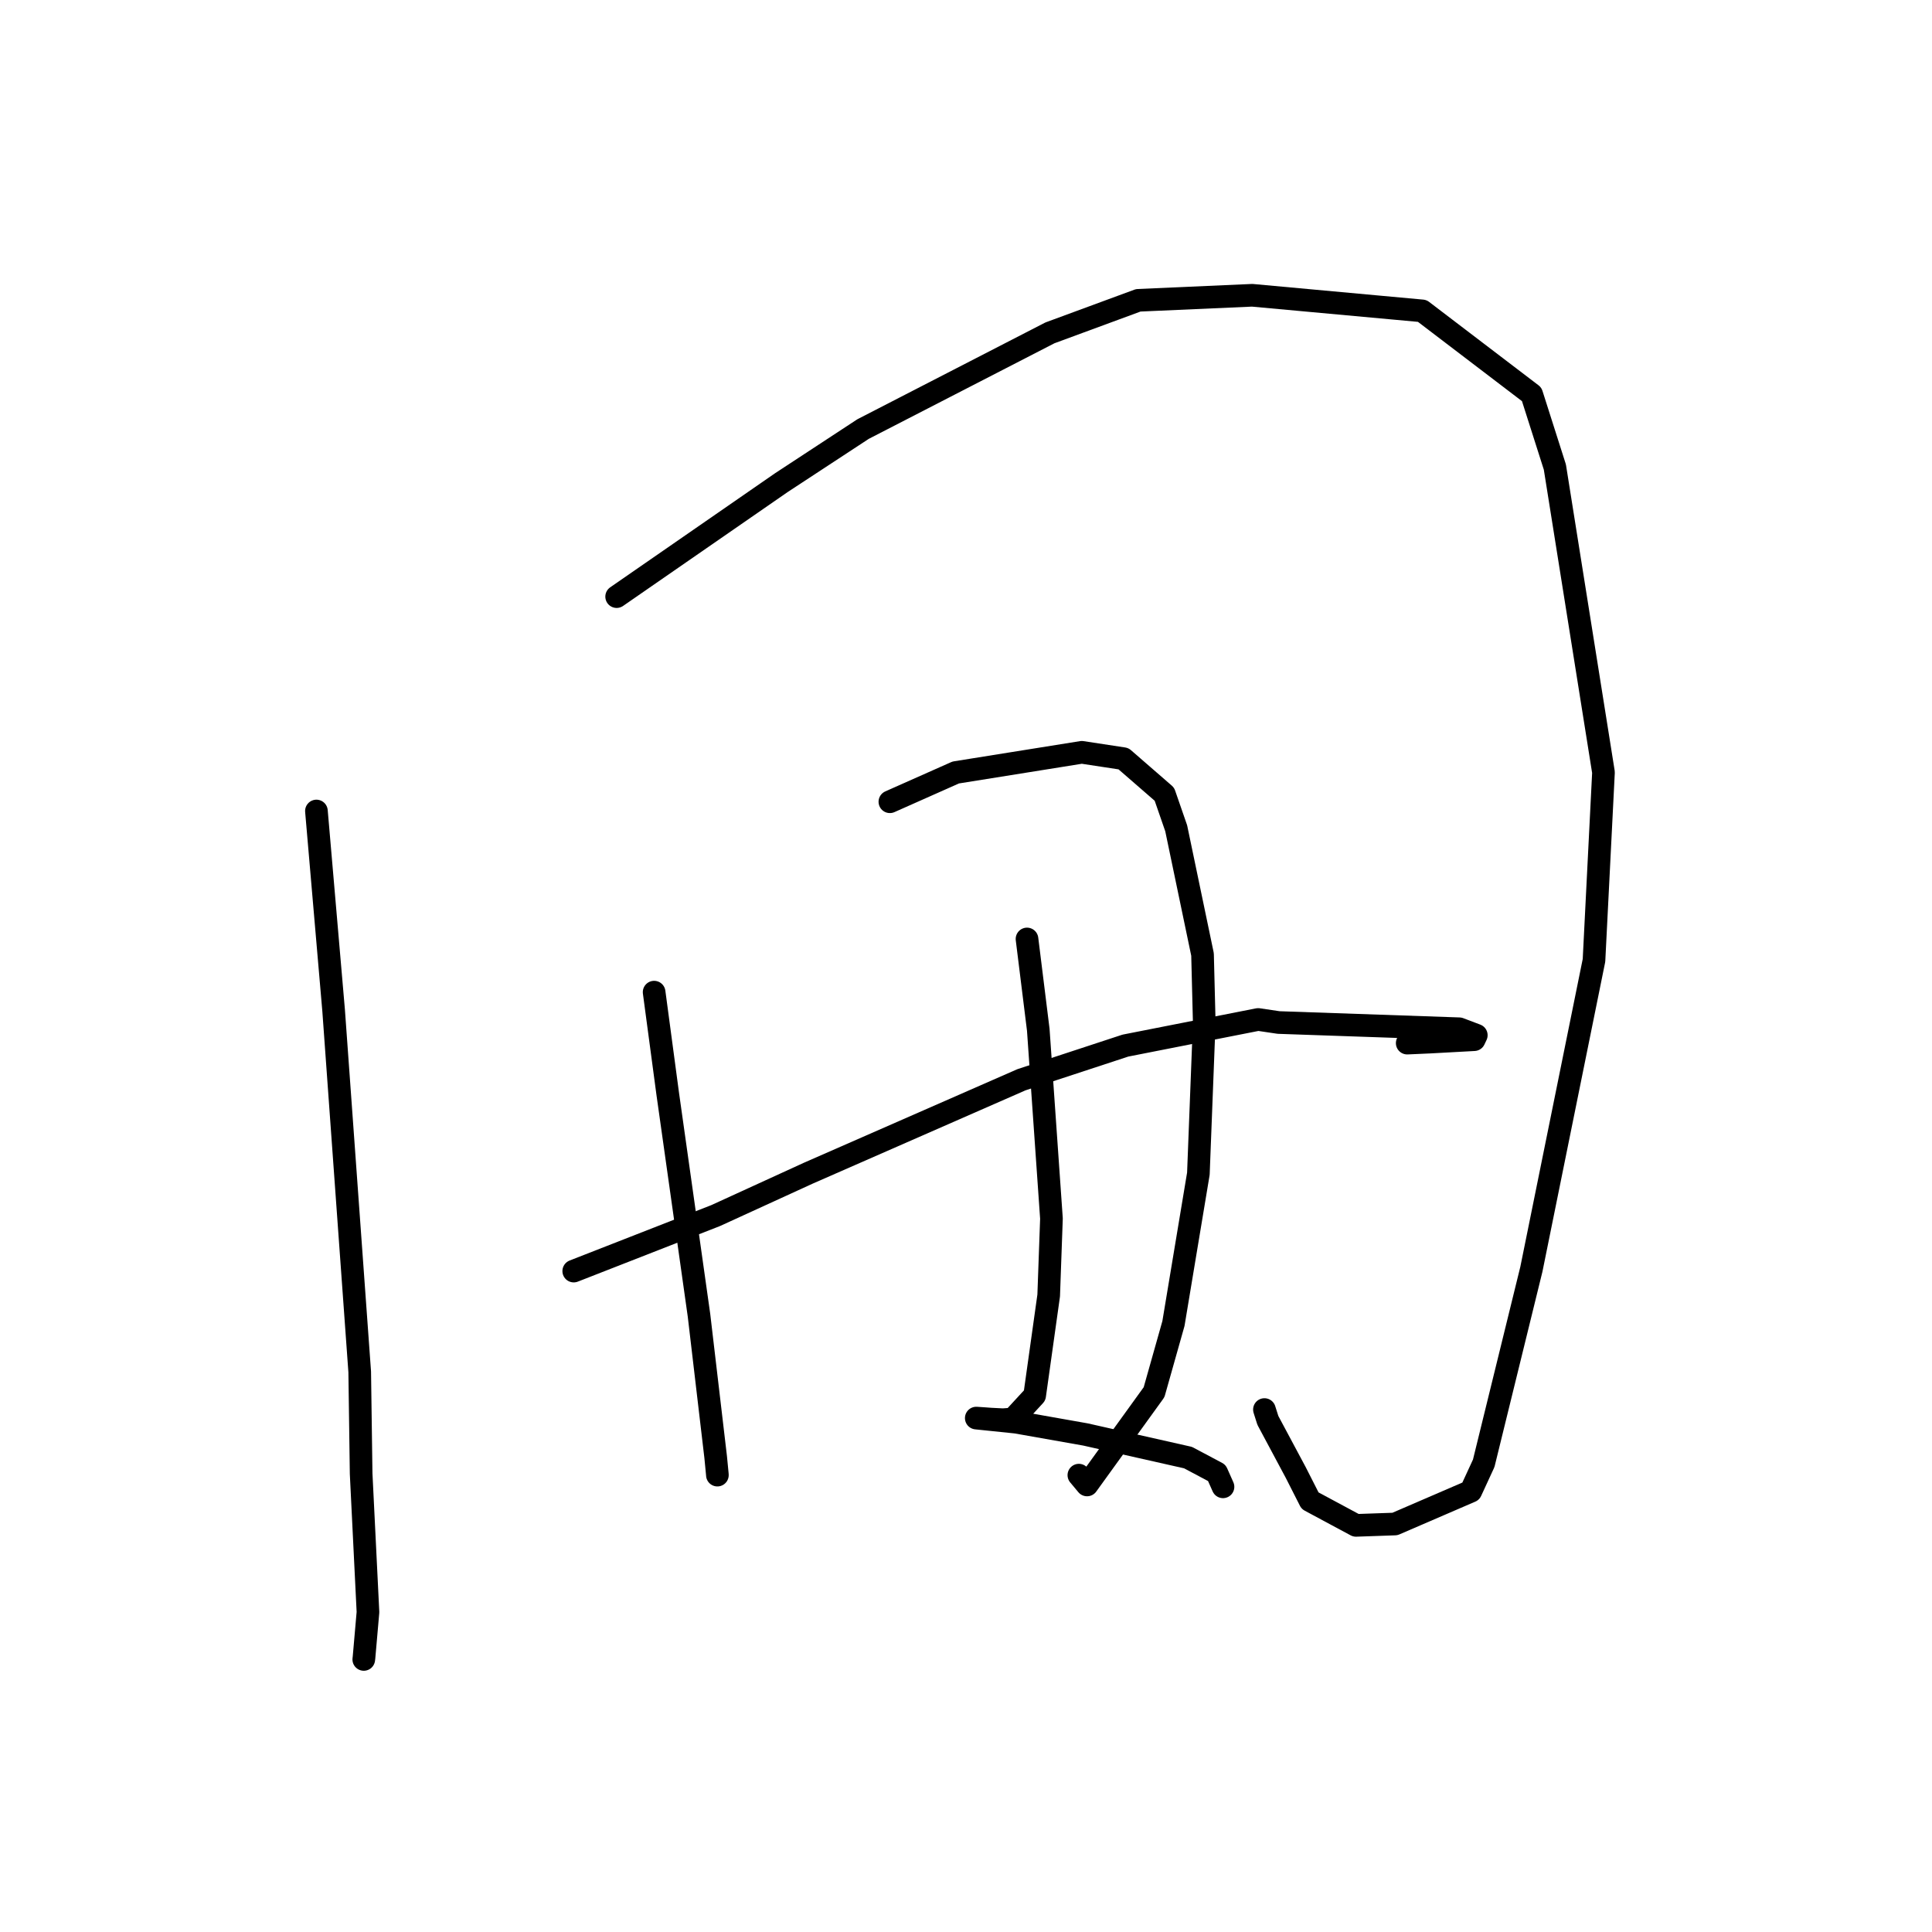 <?xml version="1.0" standalone="no"?>
    <svg width="256" height="256" xmlns="http://www.w3.org/2000/svg" version="1.1">
    <polyline stroke="black" stroke-width="3" stroke-linecap="round" fill="transparent" stroke-linejoin="round" points="41.928 107.462 44.207 133.893 47.664 181.779 47.853 195.268 48.758 213.612 48.232 219.64 48.205 219.859 48.202 219.881 48.202 219.882 48.202 219.883 " />
        <polyline stroke="black" stroke-width="3" stroke-linecap="round" fill="transparent" stroke-linejoin="round" points="81.709 79.056 103.529 63.957 114.362 56.852 139.118 44.107 150.827 39.793 165.924 39.126 188.453 41.194 202.955 52.248 206.028 61.888 212.47 102.341 211.212 127.253 202.919 168.164 196.601 193.892 194.893 197.597 184.834 201.939 179.675 202.119 173.589 198.85 171.702 195.134 168 188.212 167.543 186.772 " />
        <polyline stroke="black" stroke-width="3" stroke-linecap="round" fill="transparent" stroke-linejoin="round" points="86.675 131.464 88.48 144.953 92.619 174.272 94.83 193.068 95.05 195.339 95.057 195.453 95.057 195.461 " />
        <polyline stroke="black" stroke-width="3" stroke-linecap="round" fill="transparent" stroke-linejoin="round" points="117.914 106.237 126.641 102.359 143.343 99.686 148.868 100.527 154.288 105.235 155.853 109.752 159.342 126.473 159.569 135.471 158.792 155.516 155.487 175.376 152.918 184.473 144.041 196.765 142.955 195.464 " />
        <polyline stroke="black" stroke-width="3" stroke-linecap="round" fill="transparent" stroke-linejoin="round" points="76.023 168.424 94.828 161.071 107.121 155.446 135.348 143.073 149.123 138.548 166.71 135.086 169.428 135.489 193.36 136.316 195.617 137.17 195.336 137.764 189.466 138.085 186.463 138.218 " />
        <polyline stroke="black" stroke-width="3" stroke-linecap="round" fill="transparent" stroke-linejoin="round" points="136.084 124.418 137.577 136.447 139.323 161.466 138.957 171.659 137.098 184.906 134.227 188.02 132.895 188.12 131.256 188.037 130.605 187.987 129.566 187.917 129.361 187.903 134.646 188.45 143.835 190.075 157.422 193.14 161.234 195.166 161.944 196.764 162.054 197.012 " />
        </svg>